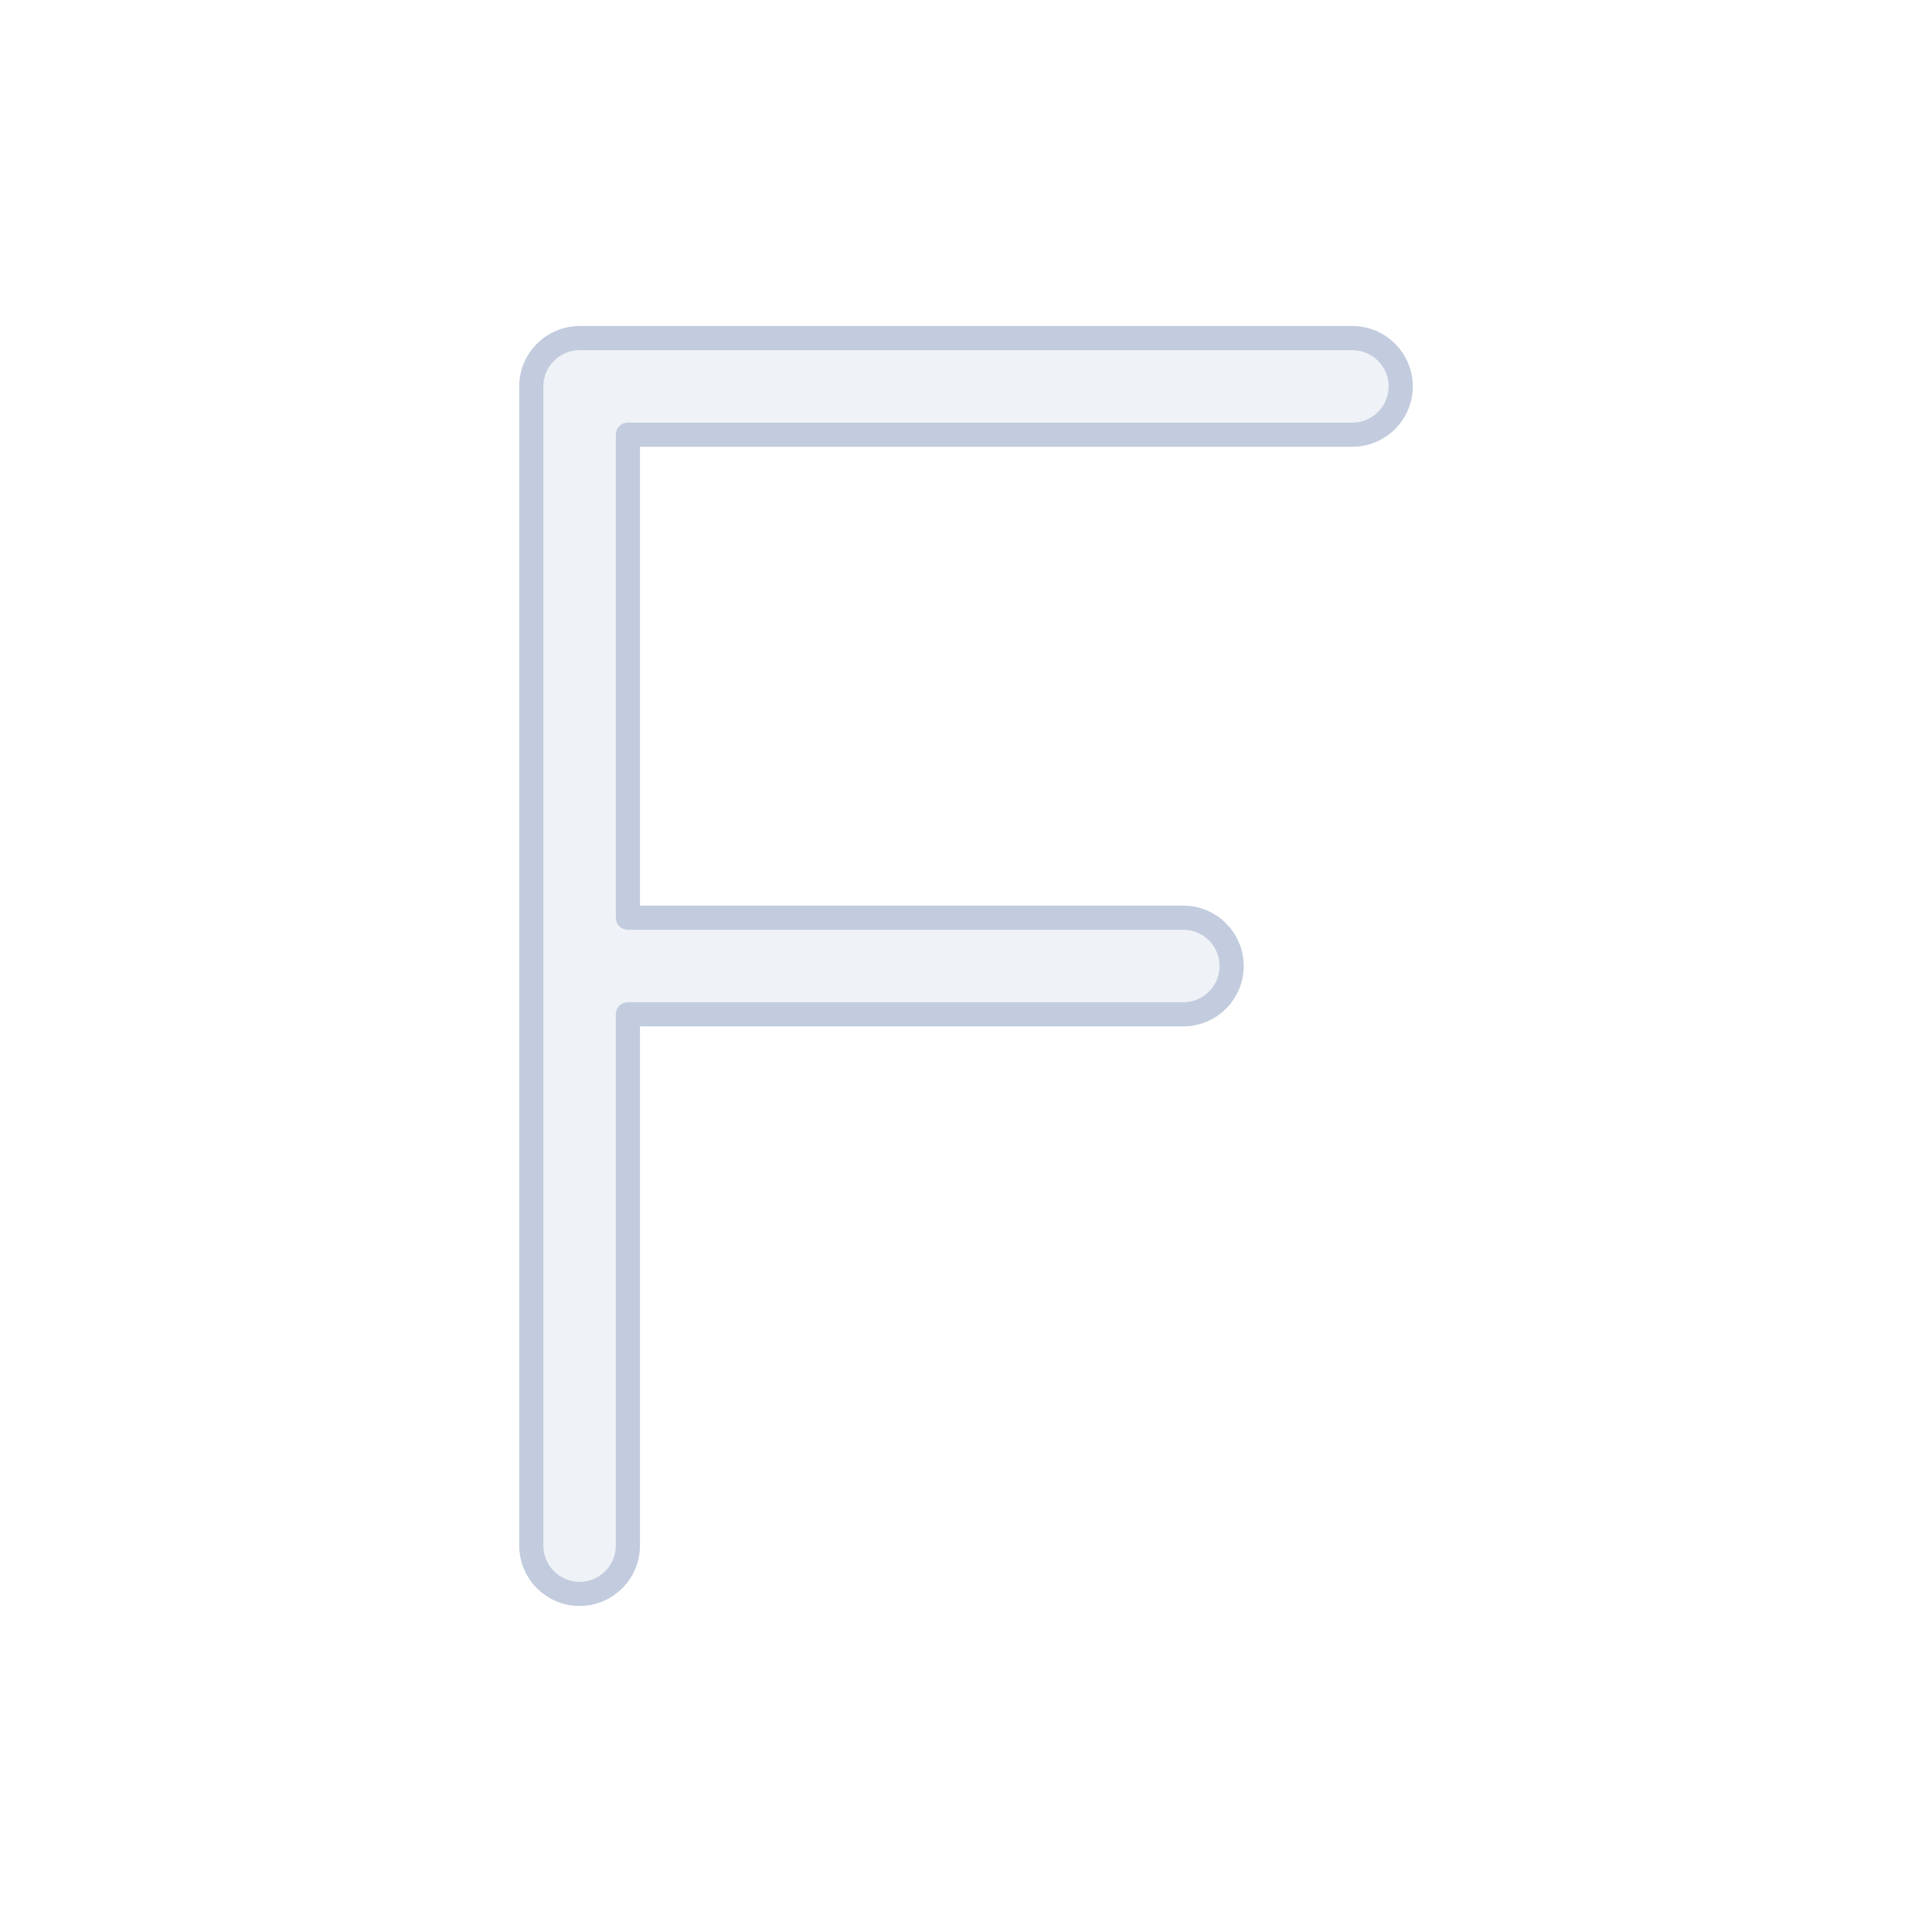 <svg width="80" height="80" viewBox="0 0 80 80" fill="none" xmlns="http://www.w3.org/2000/svg">
  <path d="M24 14C22.895 14 22 14.895 22 16L22 64C22 65.105 22.895 66 24 66C25.105 66 26 65.105 26 64L26 42H49C50.105 42 51 41.105 51 40C51 38.895 50.105 38 49 38H26L26 18L56 18C57.105 18 58 17.105 58 16C58 14.895 57.105 14 56 14L24 14Z" fill="#C2CCDE" fill-opacity="0.25" stroke="#C2CCDE" stroke-linecap="round" stroke-linejoin="round" />
</svg>